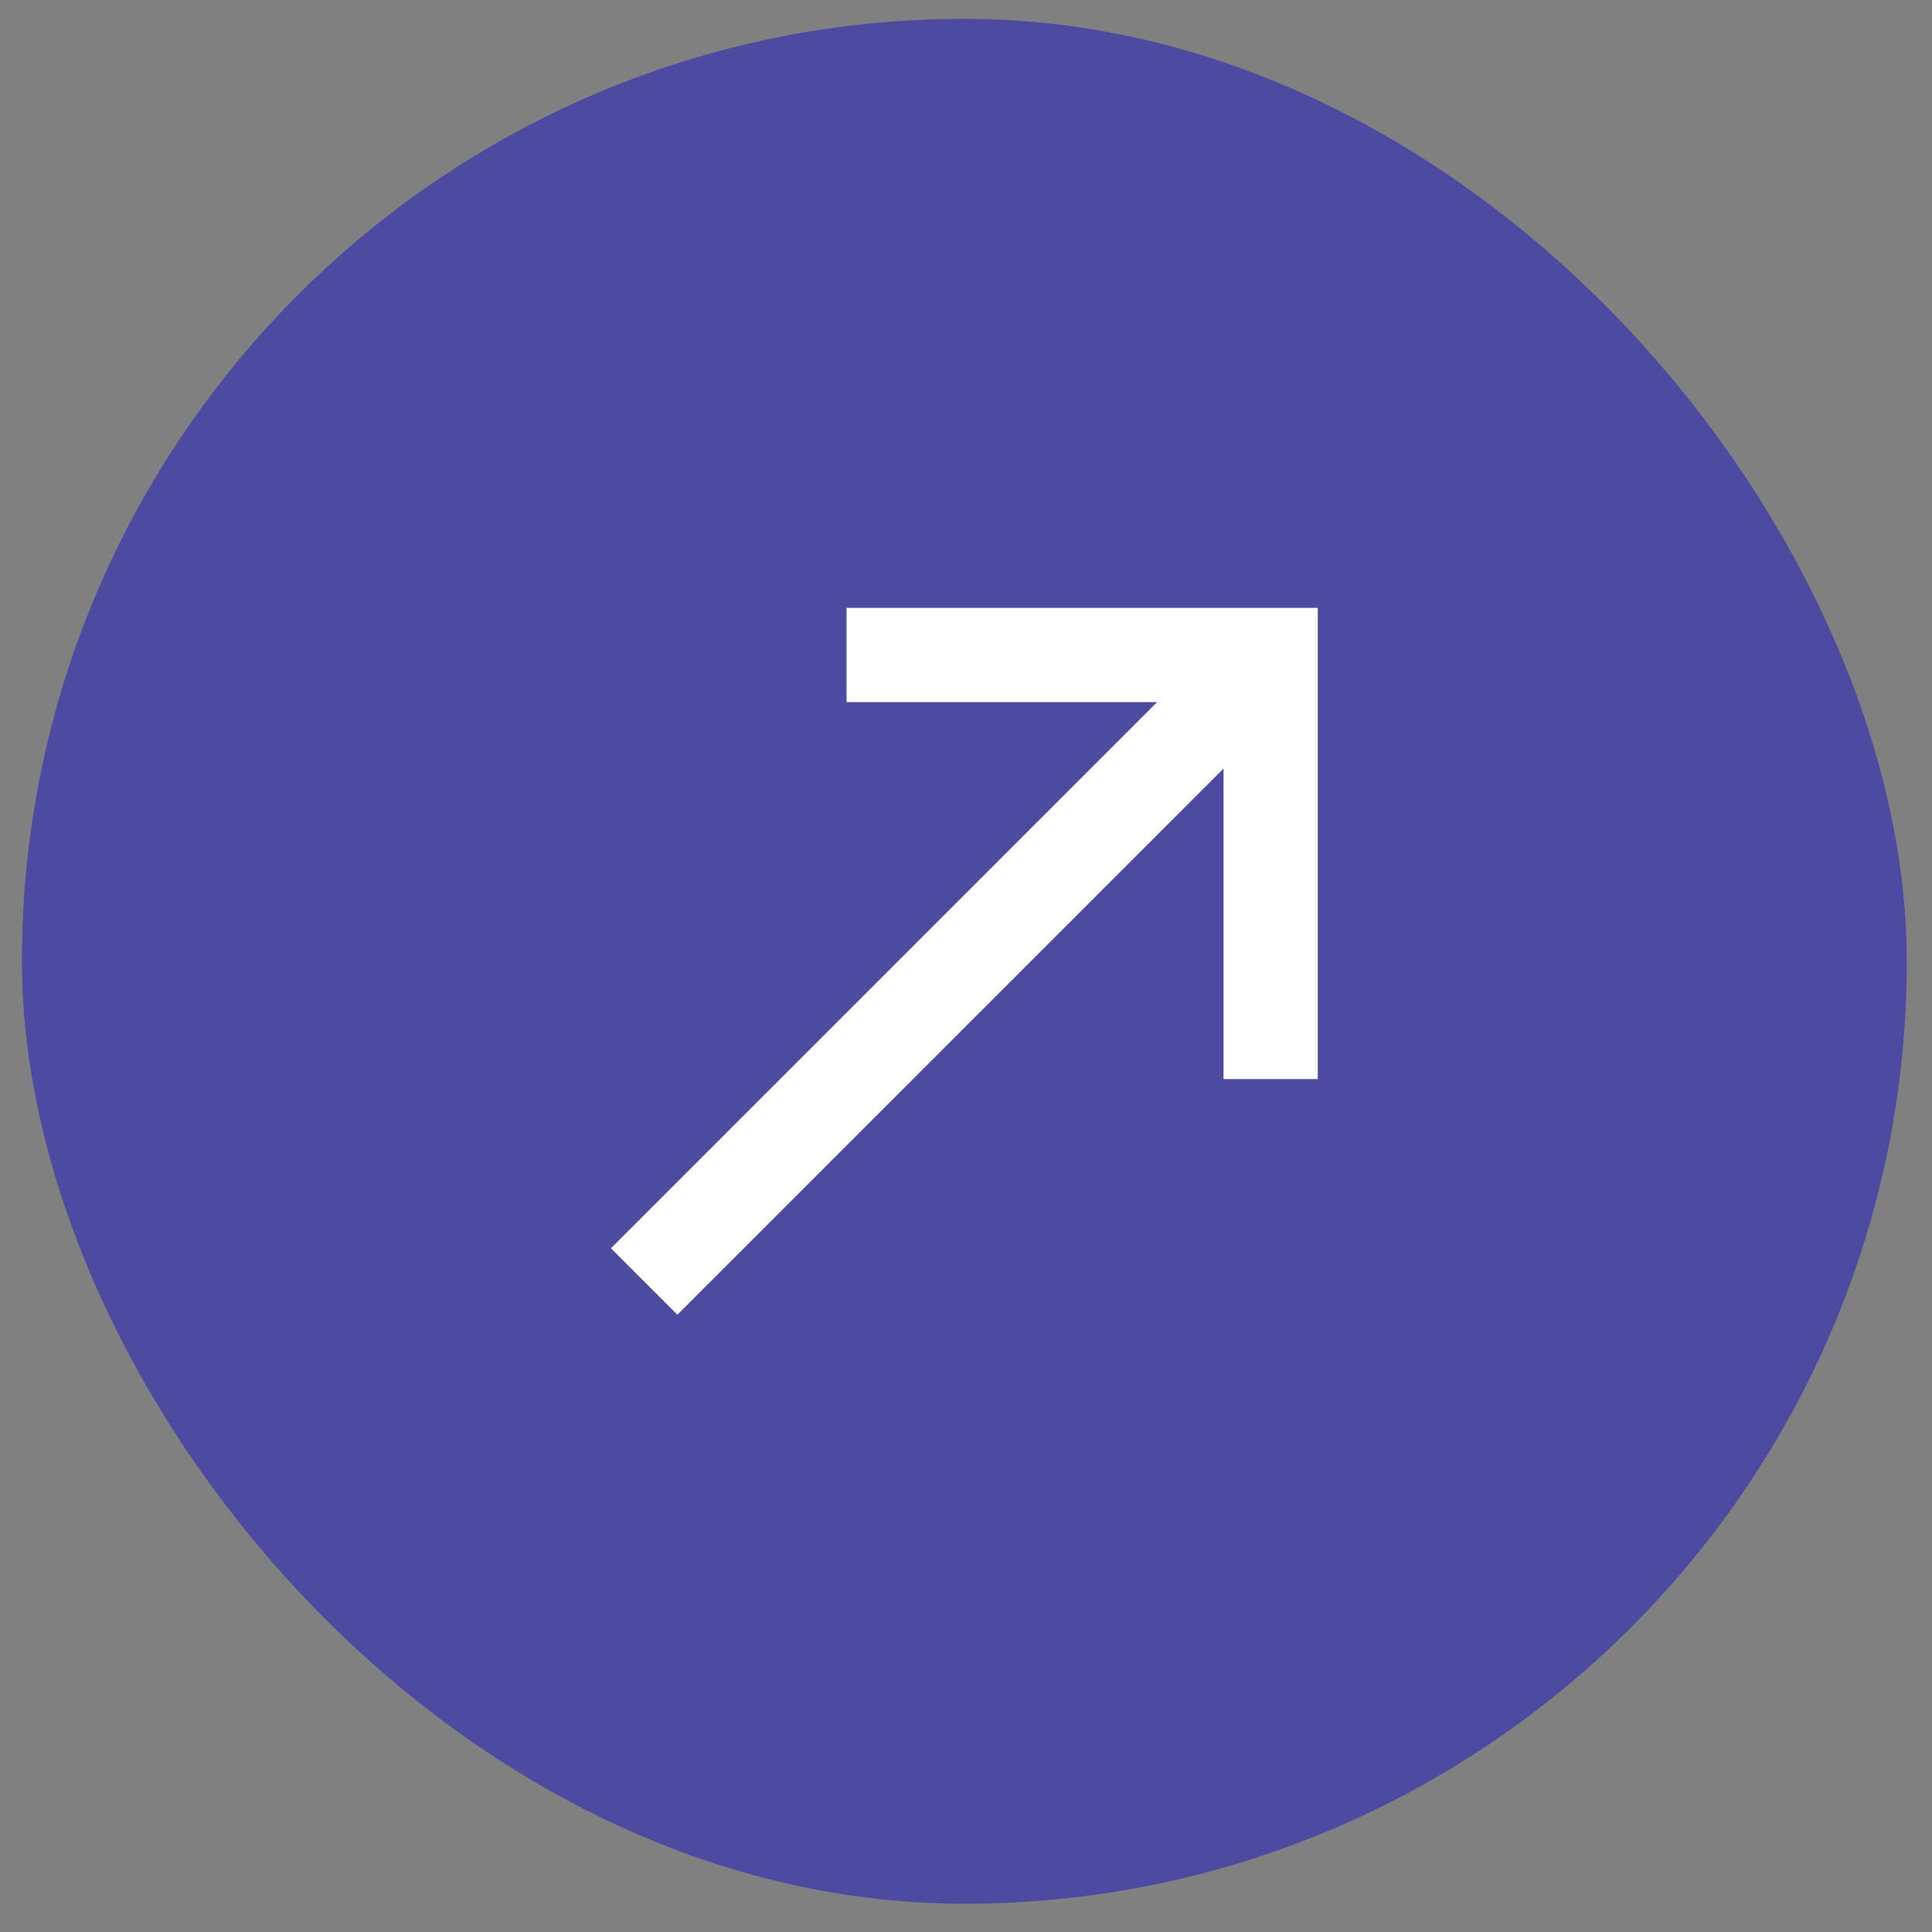 <svg width="41" height="41" viewBox="0 0 41 41" fill="none" xmlns="http://www.w3.org/2000/svg">
<rect x="0" y="0" width="41" height="41" fill="#808080" stroke="none"/>
<rect x="0.465" y="0.4" width="40" height="40" rx="20" fill="#4C4AA1"/>
<path d="M17.965 12.9V14.9H24.555L12.965 26.49L14.375 27.9L25.965 16.31V22.9H27.965V12.9H17.965Z" fill="white"/>
</svg>
